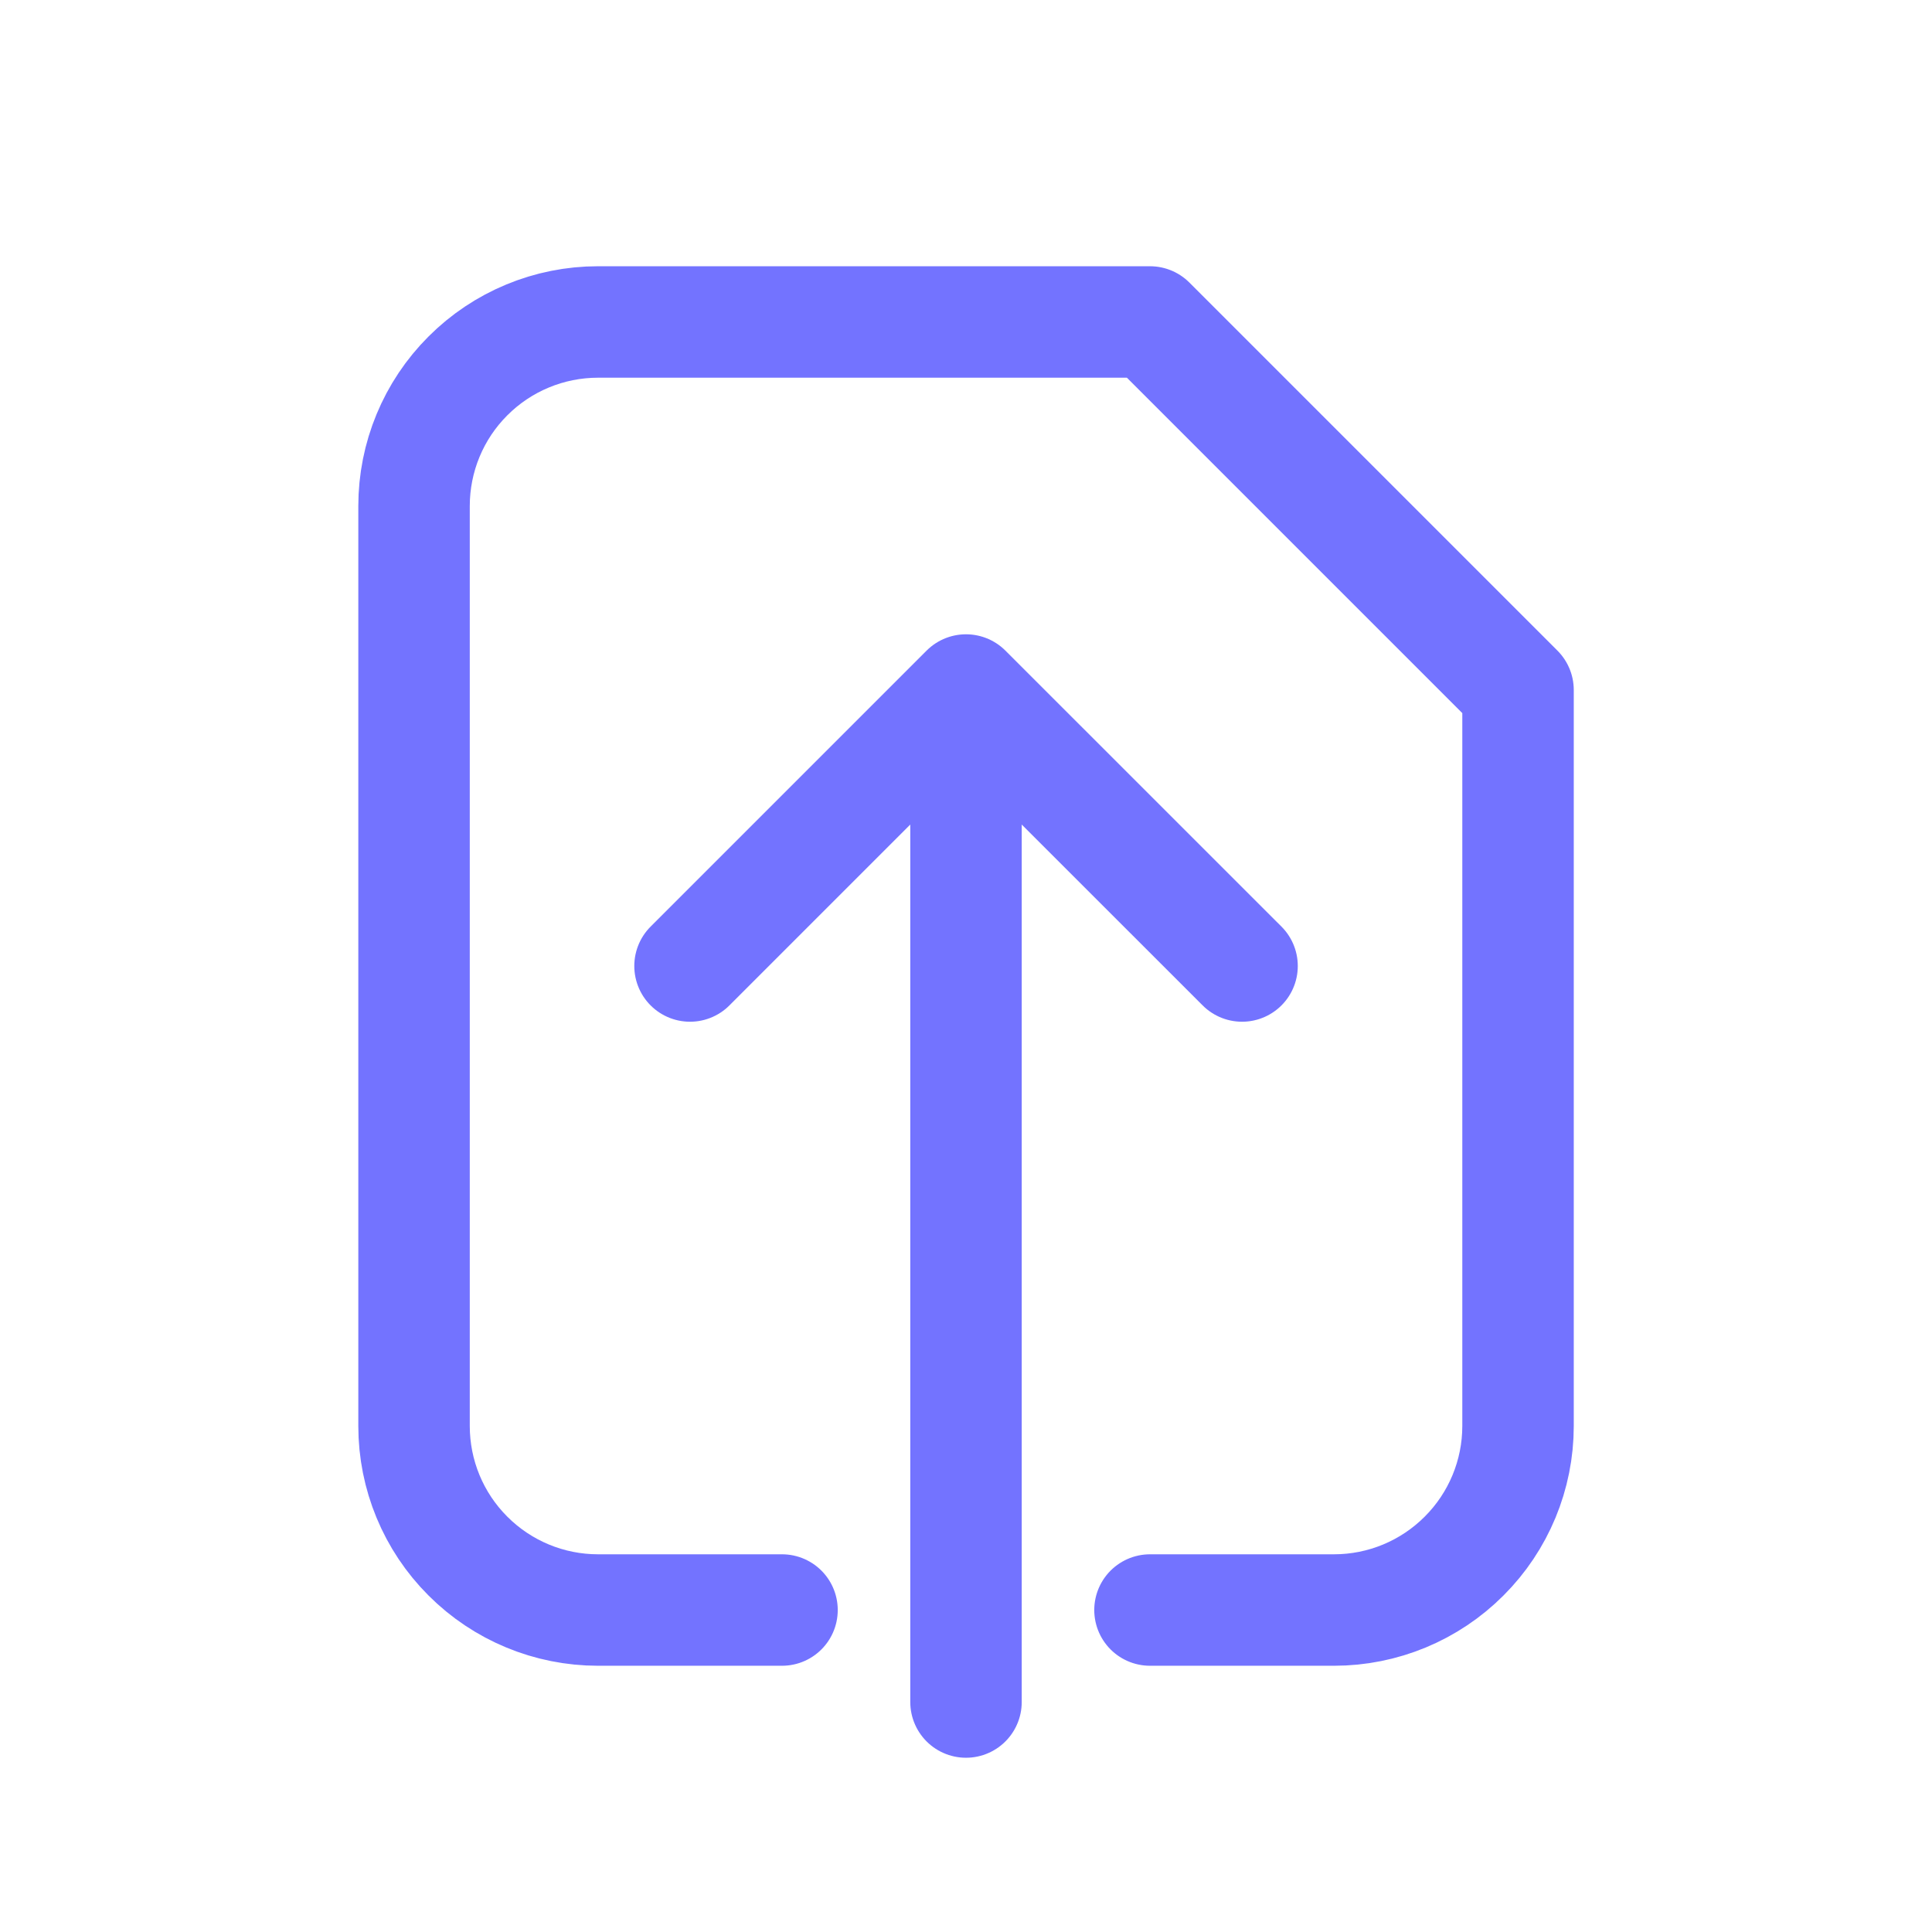 <svg width="26" height="26" viewBox="0 0 26 26" fill="none" xmlns="http://www.w3.org/2000/svg">
<path d="M15.476 21.667H17.953C18.609 21.667 19.239 21.406 19.703 20.941C20.168 20.477 20.429 19.847 20.429 19.191V9.286L15.476 4.333H8.048C7.391 4.333 6.761 4.594 6.297 5.059C5.832 5.523 5.572 6.153 5.572 6.81V19.191C5.572 19.847 5.832 20.477 6.297 20.941C6.761 21.406 7.391 21.667 8.048 21.667H10.524" stroke="#7373FF" stroke-width="1.5" stroke-linecap="round" stroke-linejoin="round"/>
<path d="M9.286 13L13 9.286M13 9.286L16.715 13M13 9.286V22.905" stroke="#7373FF" stroke-width="1.5" stroke-linecap="round" stroke-linejoin="round"/>
</svg>
